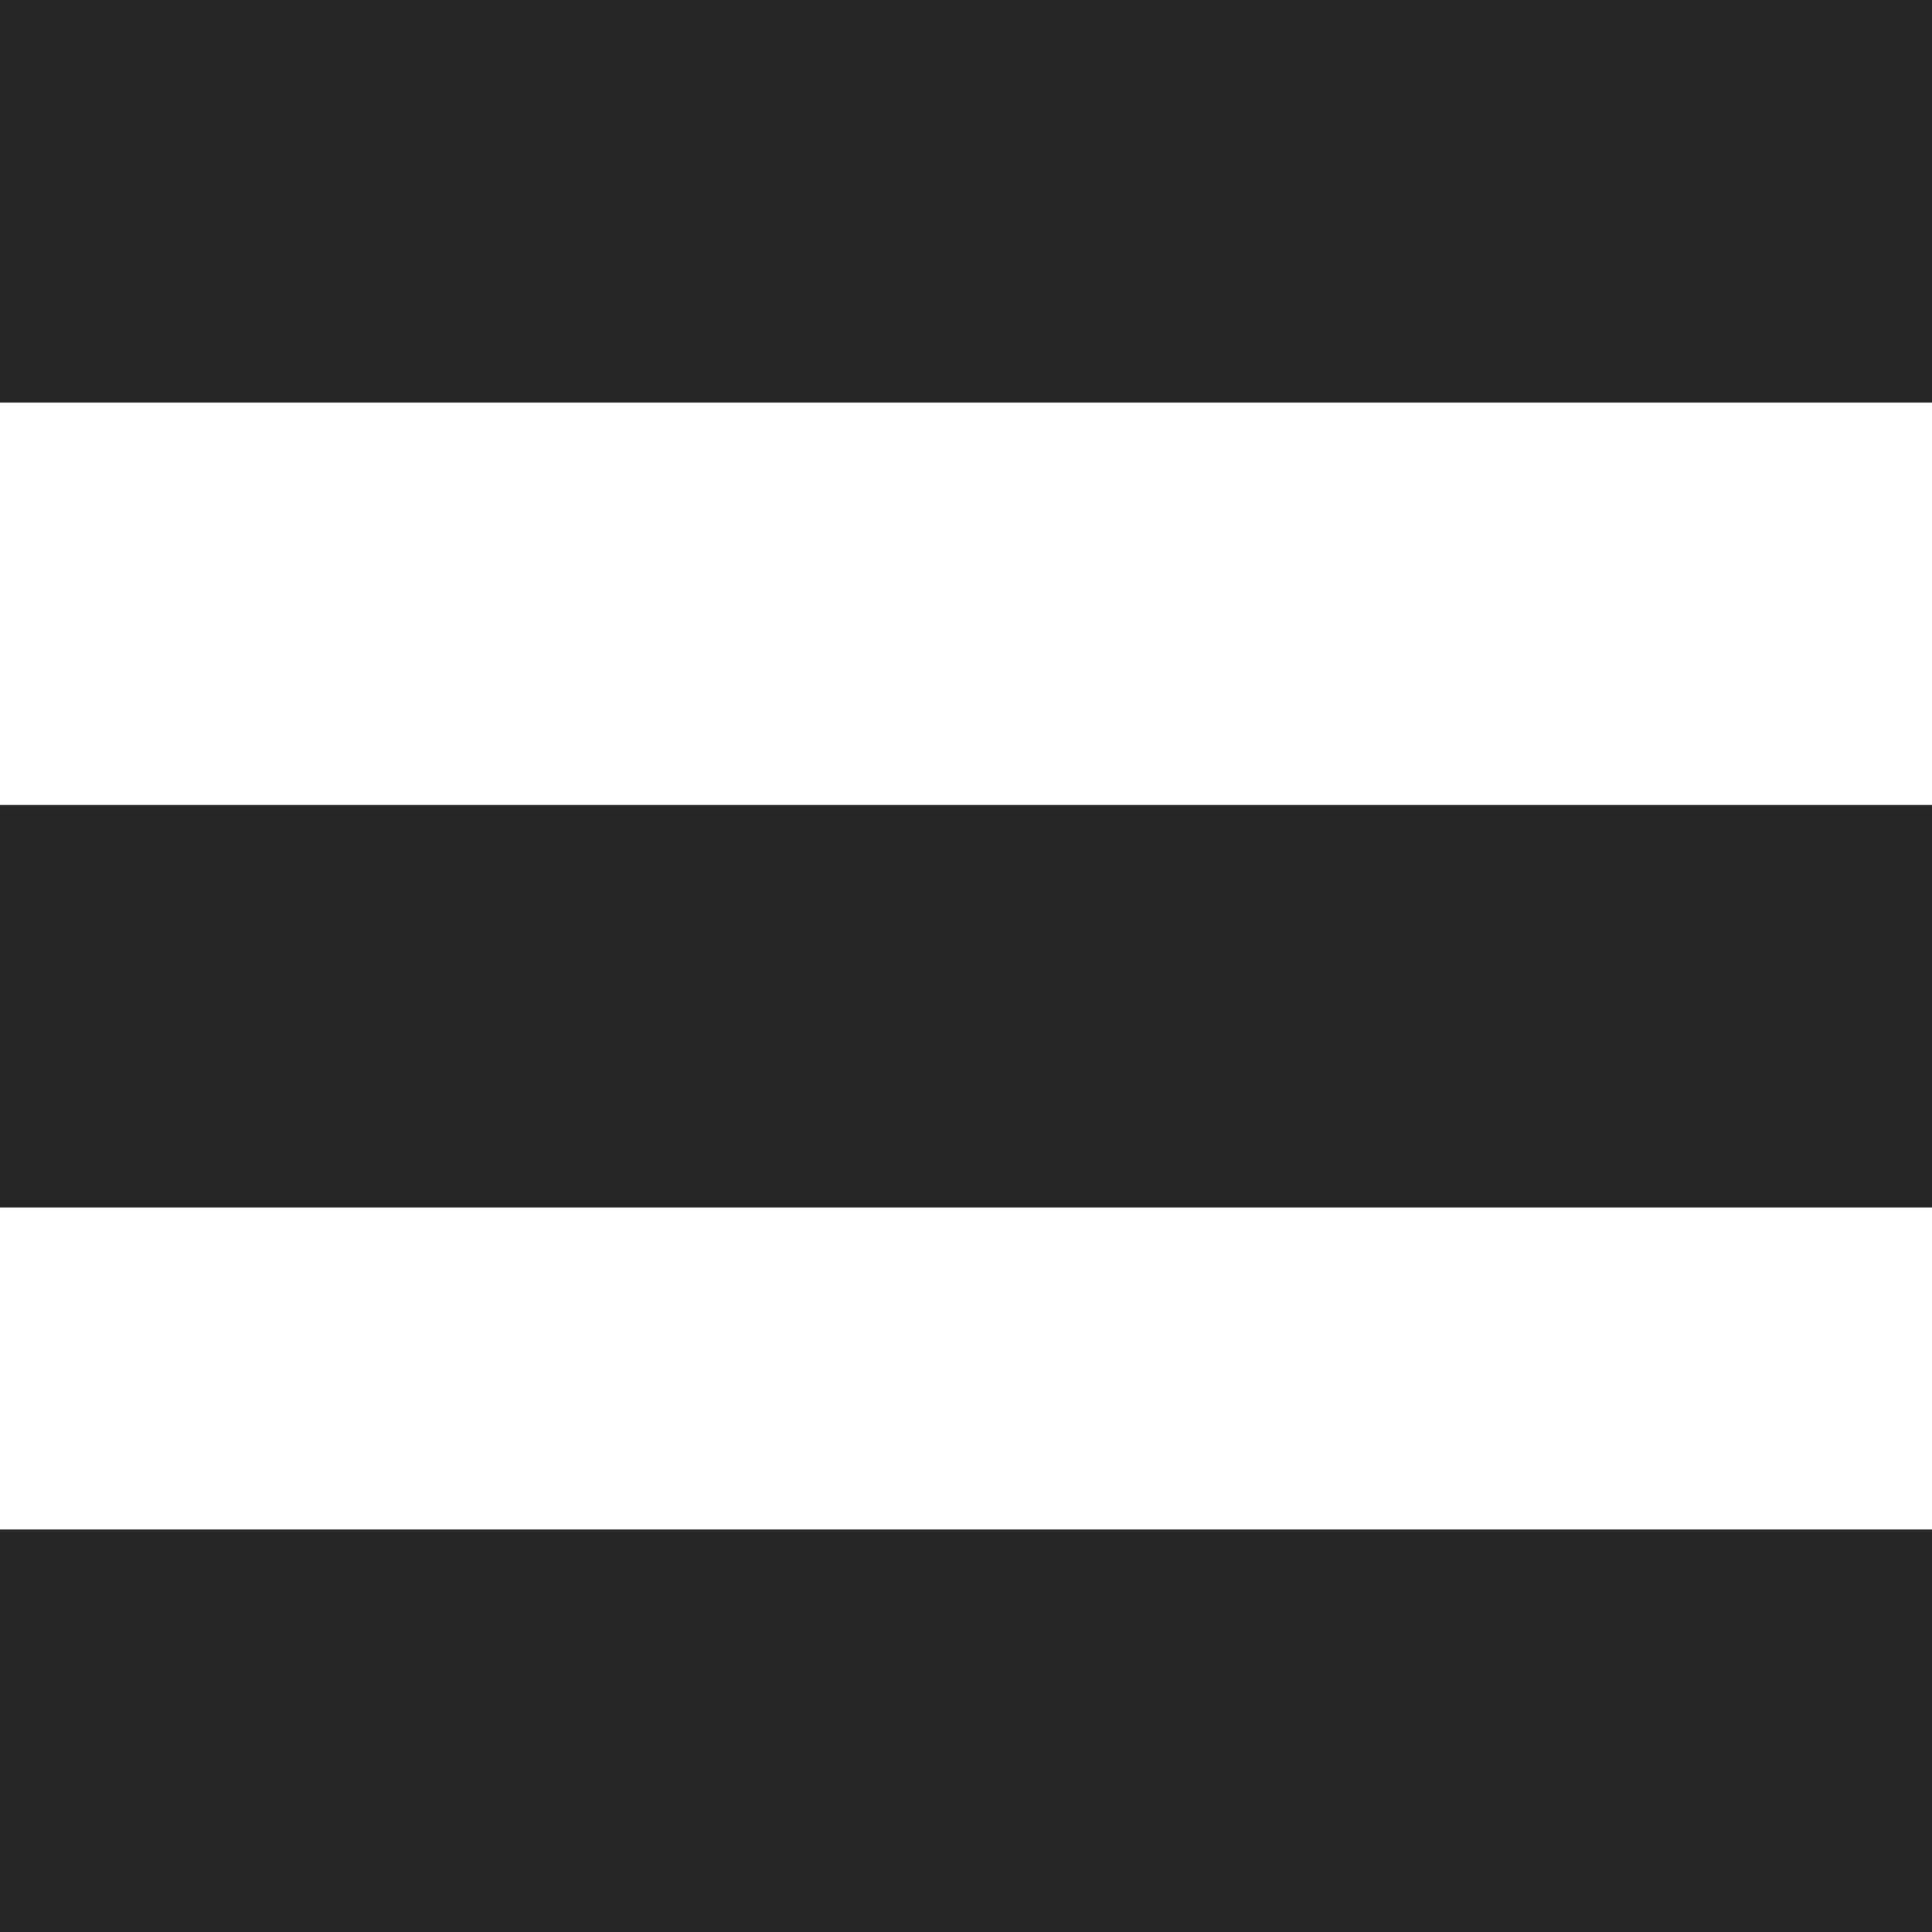 <svg width="24" height="24" viewBox="0 0 24 24" fill="none" xmlns="http://www.w3.org/2000/svg">
<line y1="2.5" x2="24" y2="2.5" stroke="#272727" stroke-width="5"/>
<line y1="21.5" x2="24" y2="21.5" stroke="#272727" stroke-width="5"/>
<line y1="12.5" x2="24" y2="12.5" stroke="#272727" stroke-width="5"/>
</svg>
